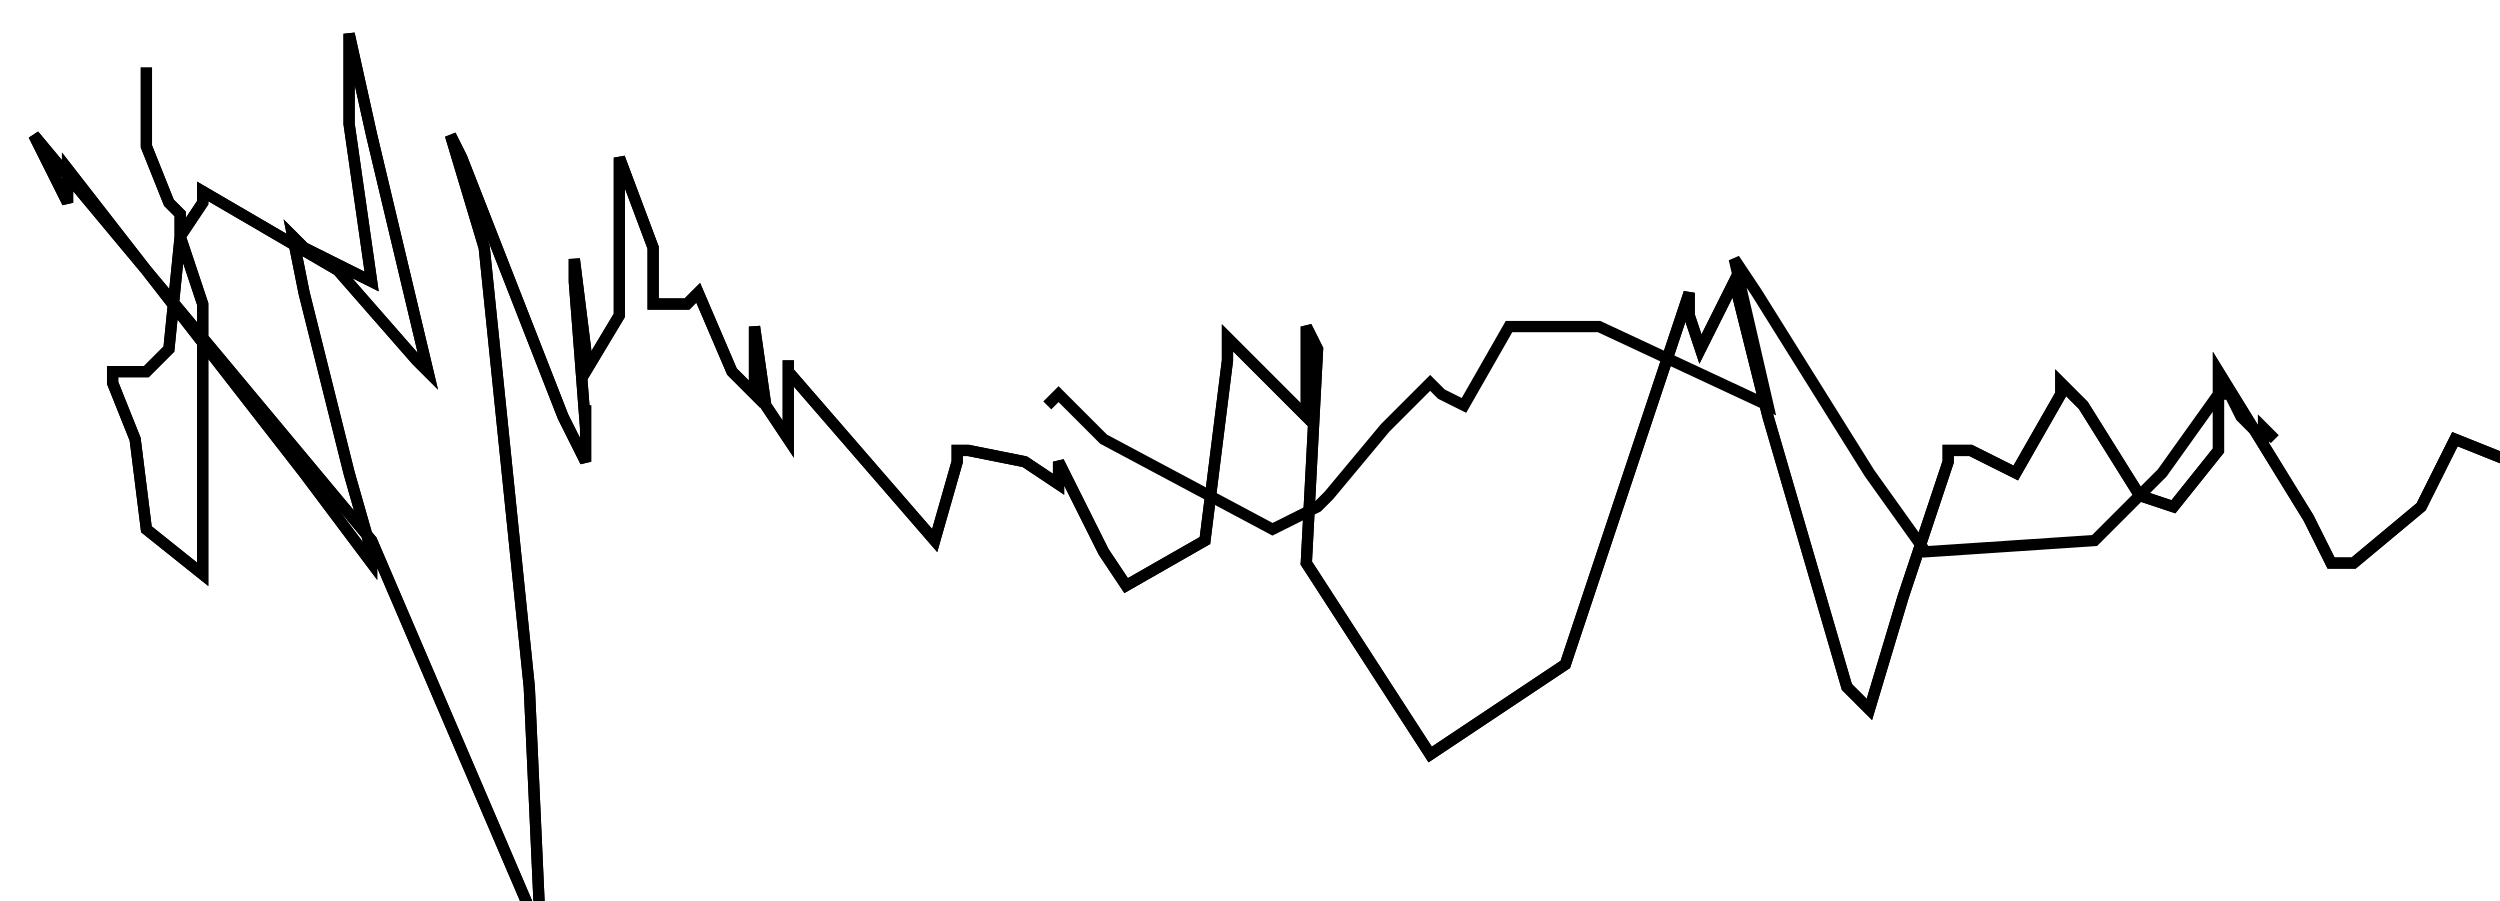 <?xml version="1.0" encoding="utf-8" ?>
<svg baseProfile="tiny" height="80" version="1.2" viewBox="-3 -3 222 80" width="222" xmlns="http://www.w3.org/2000/svg" xmlns:ev="http://www.w3.org/2001/xml-events" xmlns:xlink="http://www.w3.org/1999/xlink"><defs /><path d="M10 3 L10 10 L12 15 L13 16 L13 18 L15 24 L15 25 L15 26 L15 31 L15 41 L15 48 L10 44 L9 36 L7 31 L7 30 L8 30 L9 30 L10 30 L12 28 L13 18 L15 15 L15 14 L27 21 L34 29 L35 30 L30 9 L28 0 L28 8 L30 22 L24 19 L23 18 L24 23 L28 39 L30 46 L30 47 L24 39 L3 12 L3 13 L3 15 L0 9 L30 45 L45 80 L44 58 L40 19 L37 9 L38 11 L47 34 L49 38 L49 34 L49 33 L49 37 L49 34 L49 35 L48 22 L48 20 L49 28 L49 30 L52 25 L52 11 L55 19 L55 24 L58 24 L59 23 L62 30 L64 32 L64 29 L64 26 L65 33 L67 36 L67 30 L67 29 L67 30 L80 45 L82 38 L82 37 L83 37 L88 38 L91 40 L91 38 L95 46 L97 49 L104 45 L106 29 L106 27 L113 34 L113 30 L113 26 L114 28 L113 47 L124 64 L136 56 L145 29 L147 23 L147 25 L148 28 L151 22 L154 34 L161 58 L163 60 L166 50 L170 38 L170 37 L172 37 L174 38 L176 39 L180 32 L180 31 L182 33 L187 41 L190 42 L194 37 L194 31 L194 30 L202 43 L204 47 L206 47 L212 42 L215 36 L220 38 L222 40 L222 35 " fill="none" stroke="black" /><path d="M10 3 L10 10 L12 15 L13 16 L13 18 L15 24 L15 25 L15 26 L15 31 L15 41 L15 48 L10 44 L9 36 L7 31 L7 30 L8 30 L9 30 L10 30 L12 28 L13 18 L15 15 L15 14 L27 21 L34 29 L35 30 L30 9 L28 0 L28 8 L30 22 L24 19 L23 18 L24 23 L28 39 L30 46 L30 47 L24 39 L3 12 L3 13 L3 15 L0 9 L30 45 L45 80 L44 58 L40 19 L37 9 L38 11 L47 34 L49 38 L49 34 L49 33 L49 37 L49 34 L49 35 L48 22 L48 20 L49 28 L49 30 L52 25 L52 11 L55 19 L55 24 L58 24 L59 23 L62 30 L64 32 L64 29 L64 26 L65 33 L67 36 L67 30 L67 29 L67 30 L80 45 L82 38 L82 37 L83 37 L88 38 L91 40 L91 38 L95 46 L97 49 L104 45 L106 29 L106 27 L113 34 L113 30 L113 26 L114 28 L113 47 L124 64 L136 56 L145 29 L147 23 L147 25 L148 28 L151 22 L154 34 L161 58 L163 60 L166 50 L170 38 L170 37 L172 37 L174 38 L176 39 L180 32 L180 31 L182 33 L187 41 L190 42 L194 37 L194 31 L194 30 L202 43 L204 47 L206 47 L212 42 L215 36 L220 38 L222 40 L222 35 M199 36 L198 35 L198 36 L196 34 L195 32 L194 32 L189 39 L183 45 L168 46 L163 39 L153 23 L151 20 L154 33 L139 26 L131 26 L127 33 L125 32 L124 31 L120 35 L115 41 L114 42 L110 44 L95 36 L91 32 L90 33 " fill="none" stroke="black" /></svg>